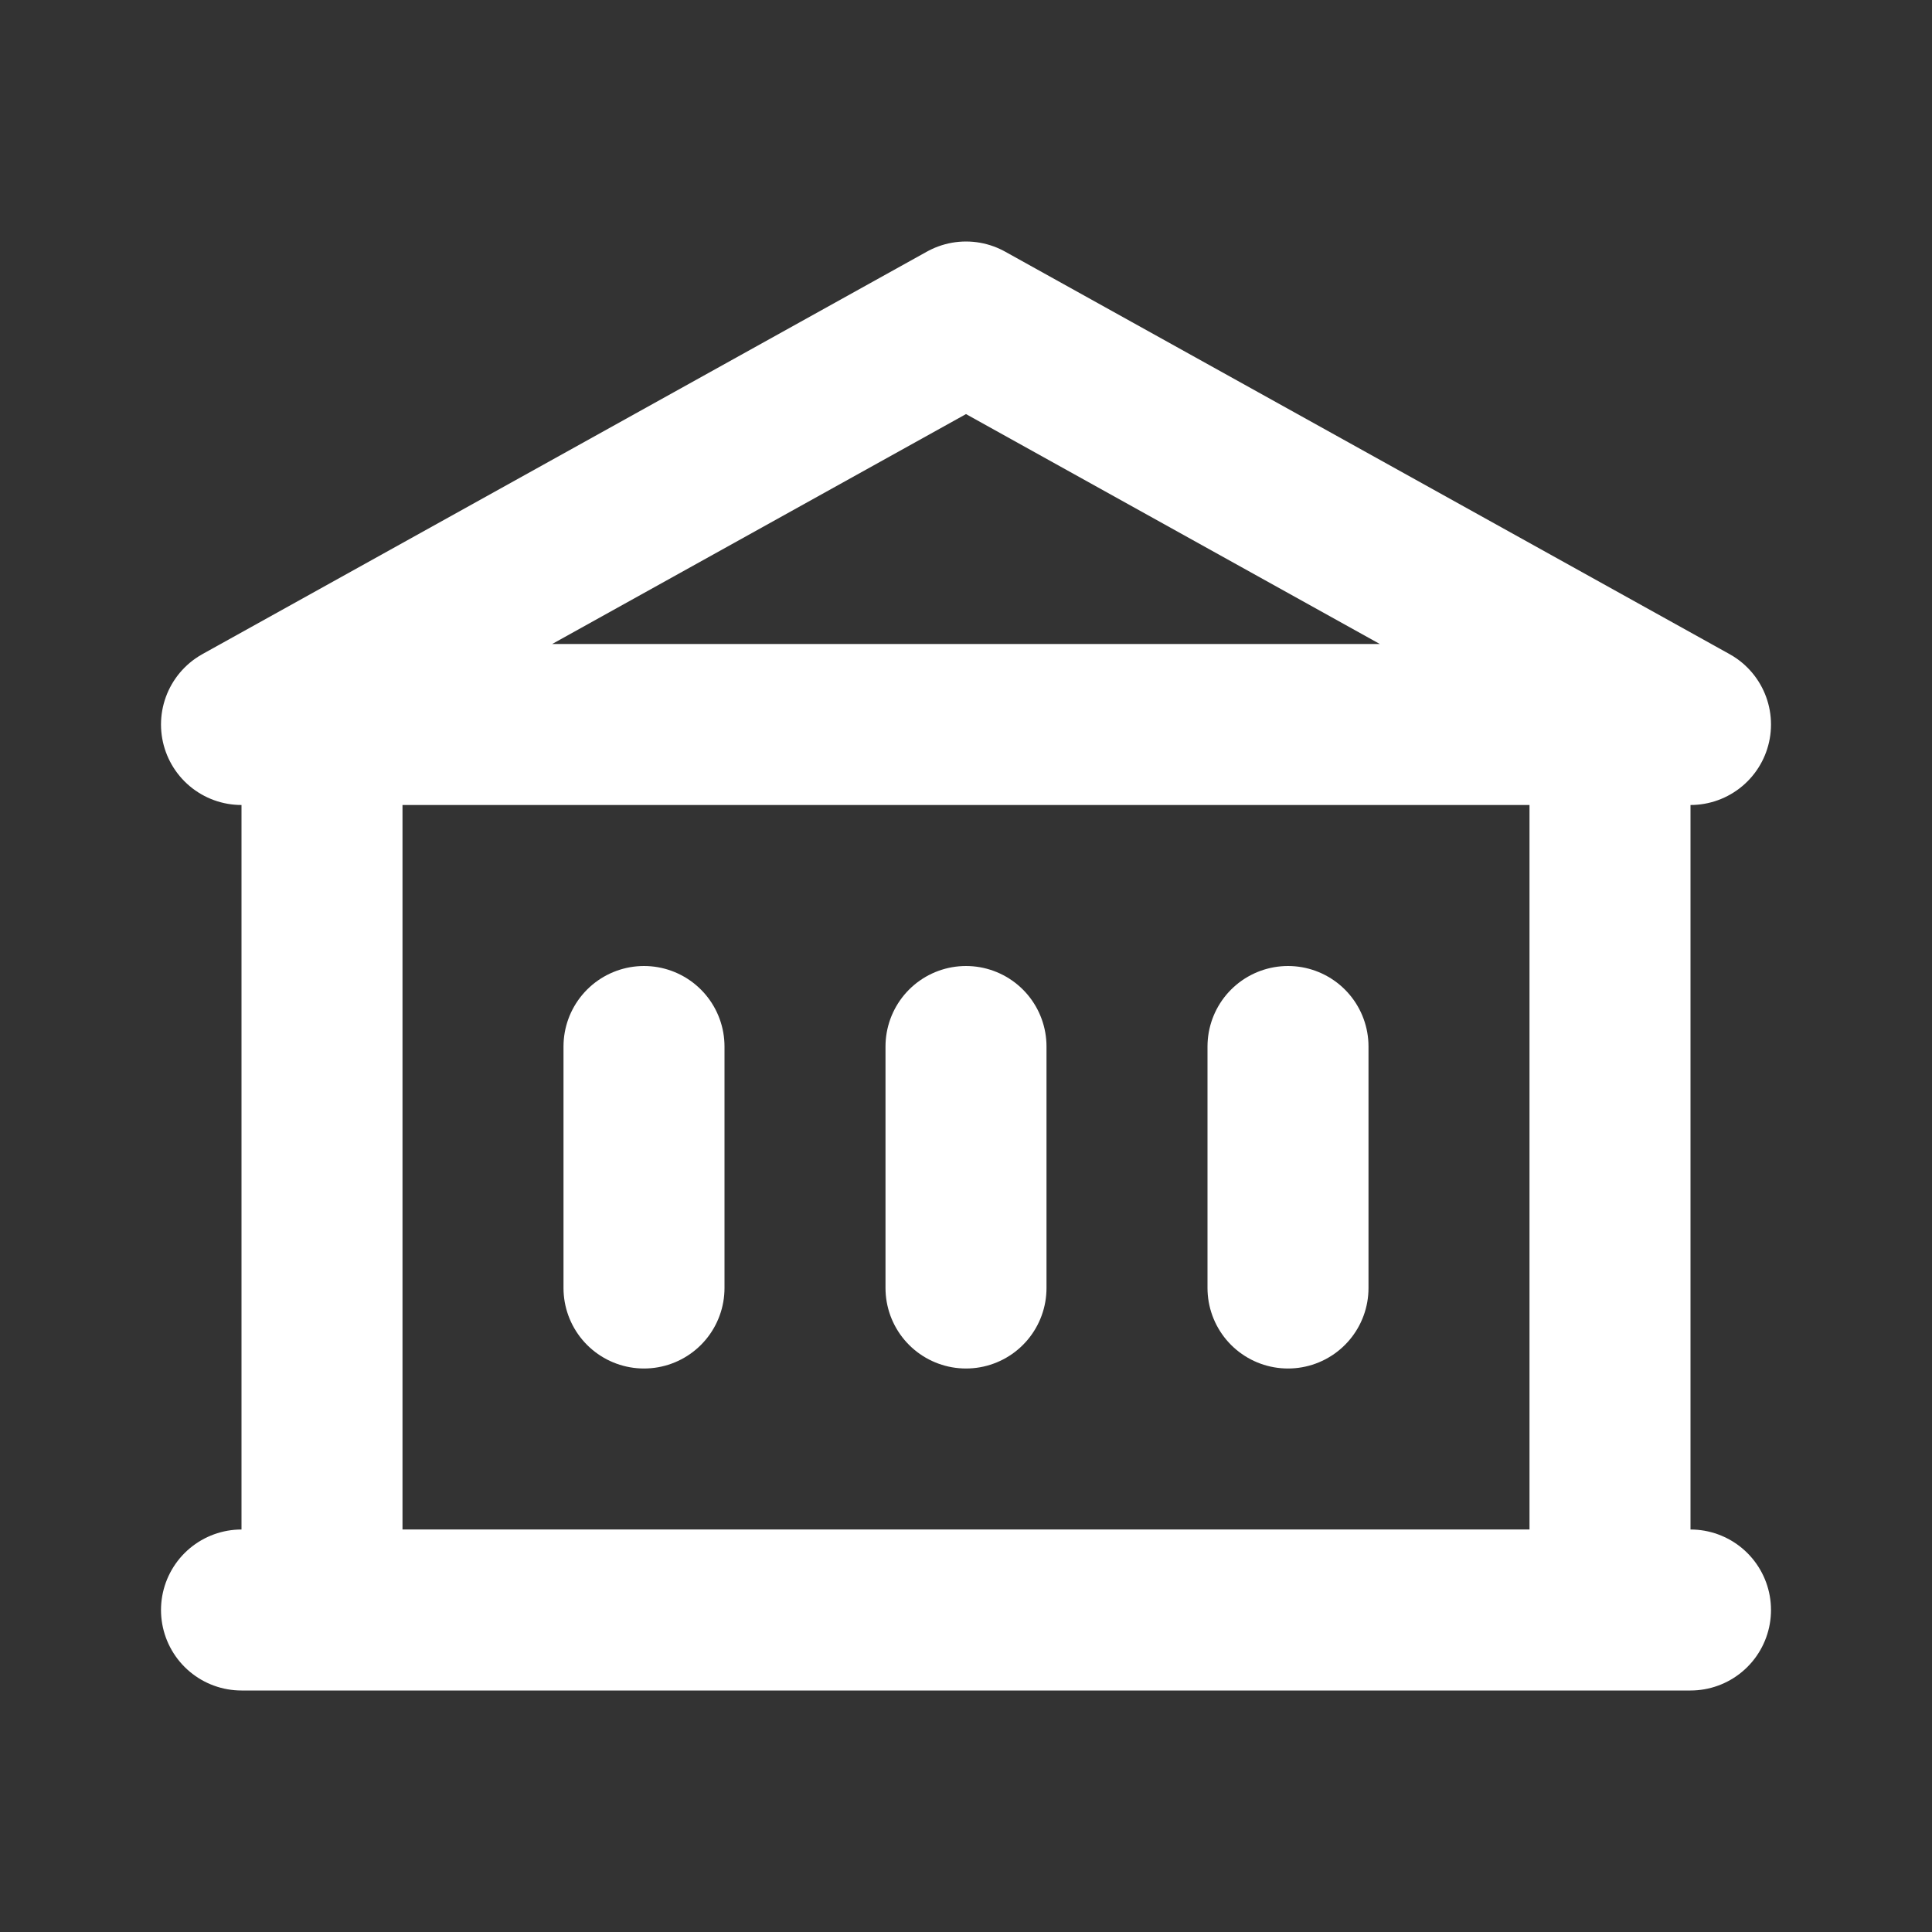 <svg xmlns="http://www.w3.org/2000/svg" viewBox="0 0 24 24" fill="none"><rect x="0" y="0" width="24" height="24" fill="#333333" stroke="none"/><path stroke="white" stroke-linecap="round" stroke-linejoin="round" stroke-width="2" d="M4 9v11M4 9h16M4 9H3l9-5 9 5h-1M4 20h16M4 20H3m17 0V9m0 11h1M8 13v3m4 0v-3m4 0v3"/></svg>